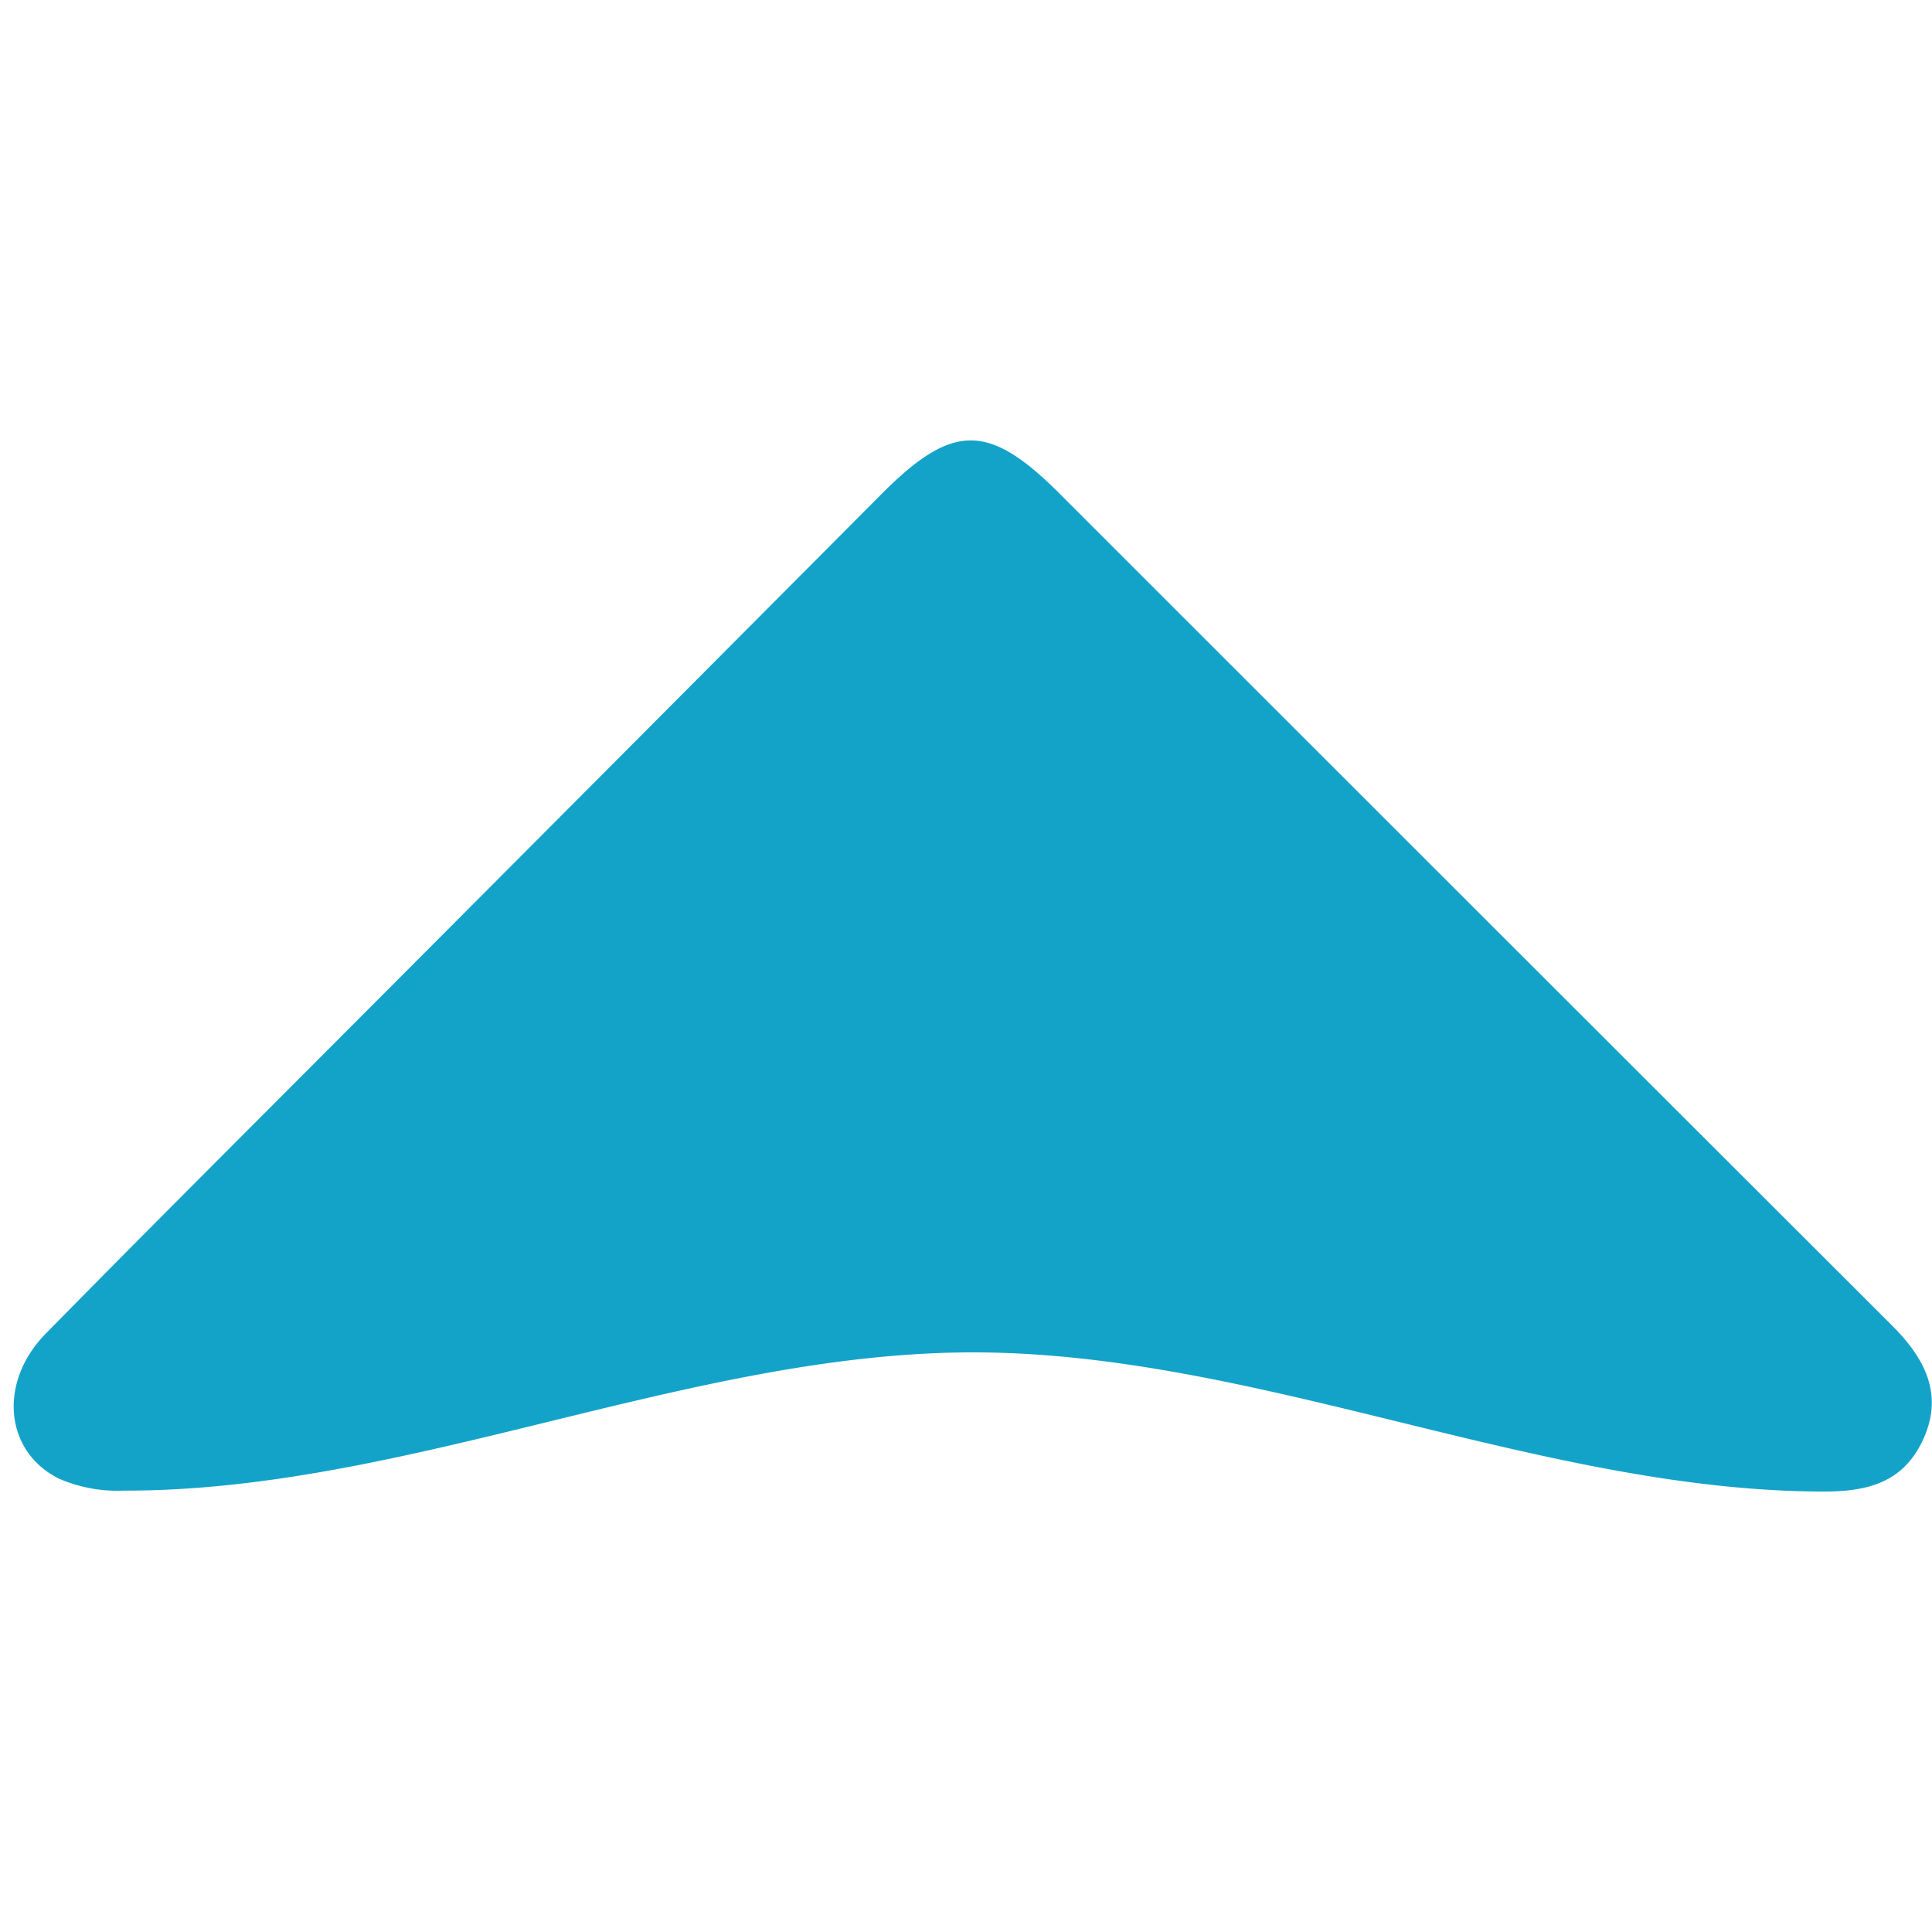 <svg id="Capa_1" data-name="Capa 1" xmlns="http://www.w3.org/2000/svg" viewBox="0 0 141.73 141.73"><defs><style>.cls-1{fill:#14a3c8;}</style></defs><path class="cls-1" d="M71.38,99.21c-20.77,0-41.55,10.2-62.32,10.14a10.74,10.74,0,0,1-4.74-.88c-4-2-4.44-7.06-1-10.6,7.09-7.22,14.25-14.36,21.39-21.52q20-20.05,39.94-40.09c5.2-5.22,7.83-5.27,13-.13q30.54,30.54,61.1,61.06c2.39,2.37,3.84,5,2.38,8.3s-4.15,3.94-7.44,3.93C112.93,109.36,92.16,99.21,71.38,99.21Z"/></svg>